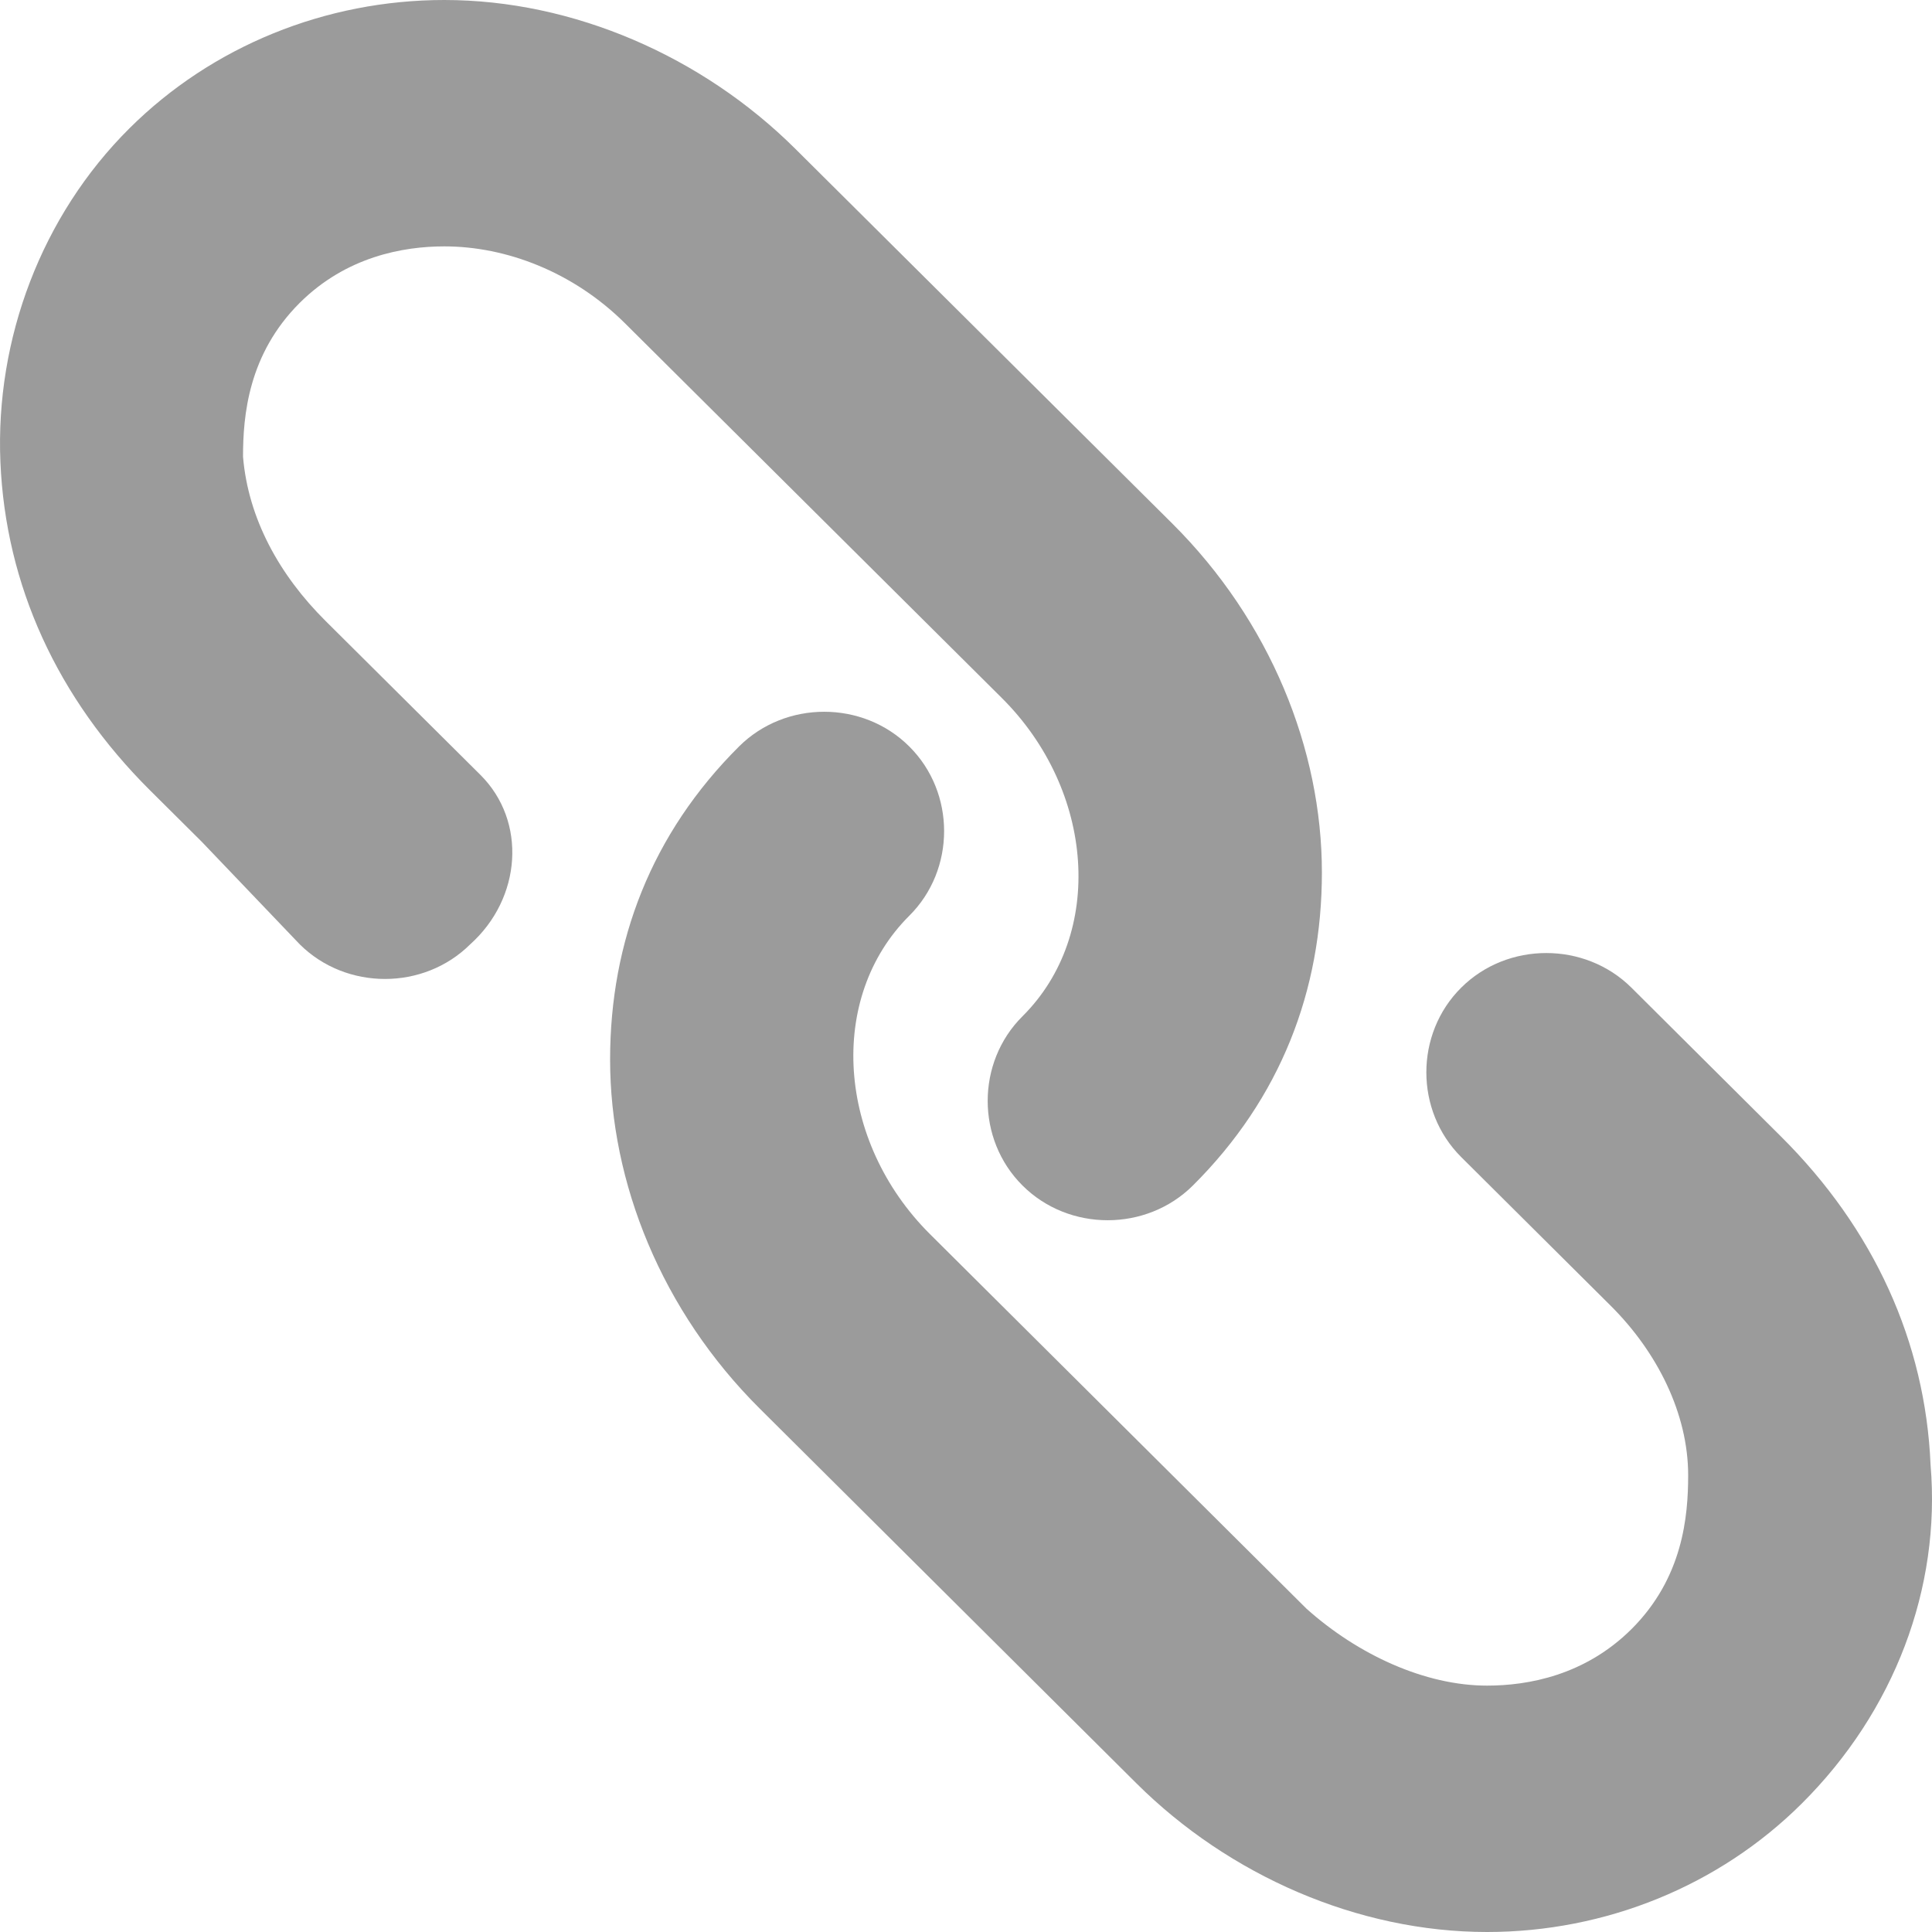 <?xml version="1.0" encoding="UTF-8"?>
<svg width="19px" height="19px" viewBox="0 0 19 19" version="1.1" xmlns="http://www.w3.org/2000/svg" xmlns:xlink="http://www.w3.org/1999/xlink">
    <!-- Generator: Sketch 49 (51002) - http://www.bohemiancoding.com/sketch -->
    <title>分享-未选中</title>
    <desc>Created with Sketch.</desc>
    <defs></defs>
    <g id="Page-1" stroke="none" stroke-width="1" fill="none" fill-rule="evenodd">
        <g id="分享-未选中" fill="#9B9B9B" fill-rule="nonzero">
            <path d="M18.986,14.407 C18.935,13.196 18.428,12.085 17.515,11.177 L16.044,9.713 C15.587,9.259 14.826,9.259 14.37,9.713 C13.913,10.167 13.913,10.924 14.37,11.379 L15.841,12.842 C16.298,13.297 16.602,13.902 16.602,14.508 C16.602,14.912 16.551,15.517 16.044,16.022 C15.587,16.476 15.029,16.577 14.624,16.577 C14.015,16.577 13.355,16.274 12.848,15.82 L9.145,12.136 C8.232,11.227 8.131,9.814 8.942,9.006 C9.399,8.552 9.399,7.795 8.942,7.341 C8.486,6.886 7.725,6.886 7.268,7.341 C6.406,8.199 6,9.259 6,10.42 C6,11.631 6.507,12.893 7.471,13.852 L11.174,17.536 C12.087,18.445 13.355,19 14.624,19 C15.79,19 16.906,18.546 17.718,17.738 C18.631,16.83 19.088,15.618 18.986,14.407 Z" id="Shape"></path>
            <path d="M4.725,7.621 C4.674,7.621 4.674,7.621 4.725,7.621 L3.71,6.612 L3.202,6.107 C2.745,5.653 2.441,5.098 2.39,4.492 C2.39,4.088 2.441,3.483 2.948,2.978 C3.405,2.524 3.964,2.423 4.37,2.423 C4.979,2.423 5.639,2.675 6.147,3.18 L9.852,6.864 C10.766,7.773 10.868,9.186 10.056,9.994 C9.599,10.448 9.599,11.205 10.056,11.659 C10.512,12.114 11.274,12.114 11.731,11.659 C12.594,10.801 13,9.741 13,8.58 C13,7.369 12.492,6.107 11.528,5.148 L7.822,1.464 C6.908,0.555 5.639,0 4.37,0 C3.202,0 2.085,0.454 1.273,1.262 C0.41,2.12 -0.047,3.331 0.004,4.543 C0.055,5.754 0.562,6.864 1.476,7.773 L1.984,8.278 L2.948,9.287 C3.405,9.741 4.167,9.741 4.624,9.287 C5.131,8.833 5.182,8.076 4.725,7.621 Z" id="Shape"></path>
        </g>
    </g>
</svg>